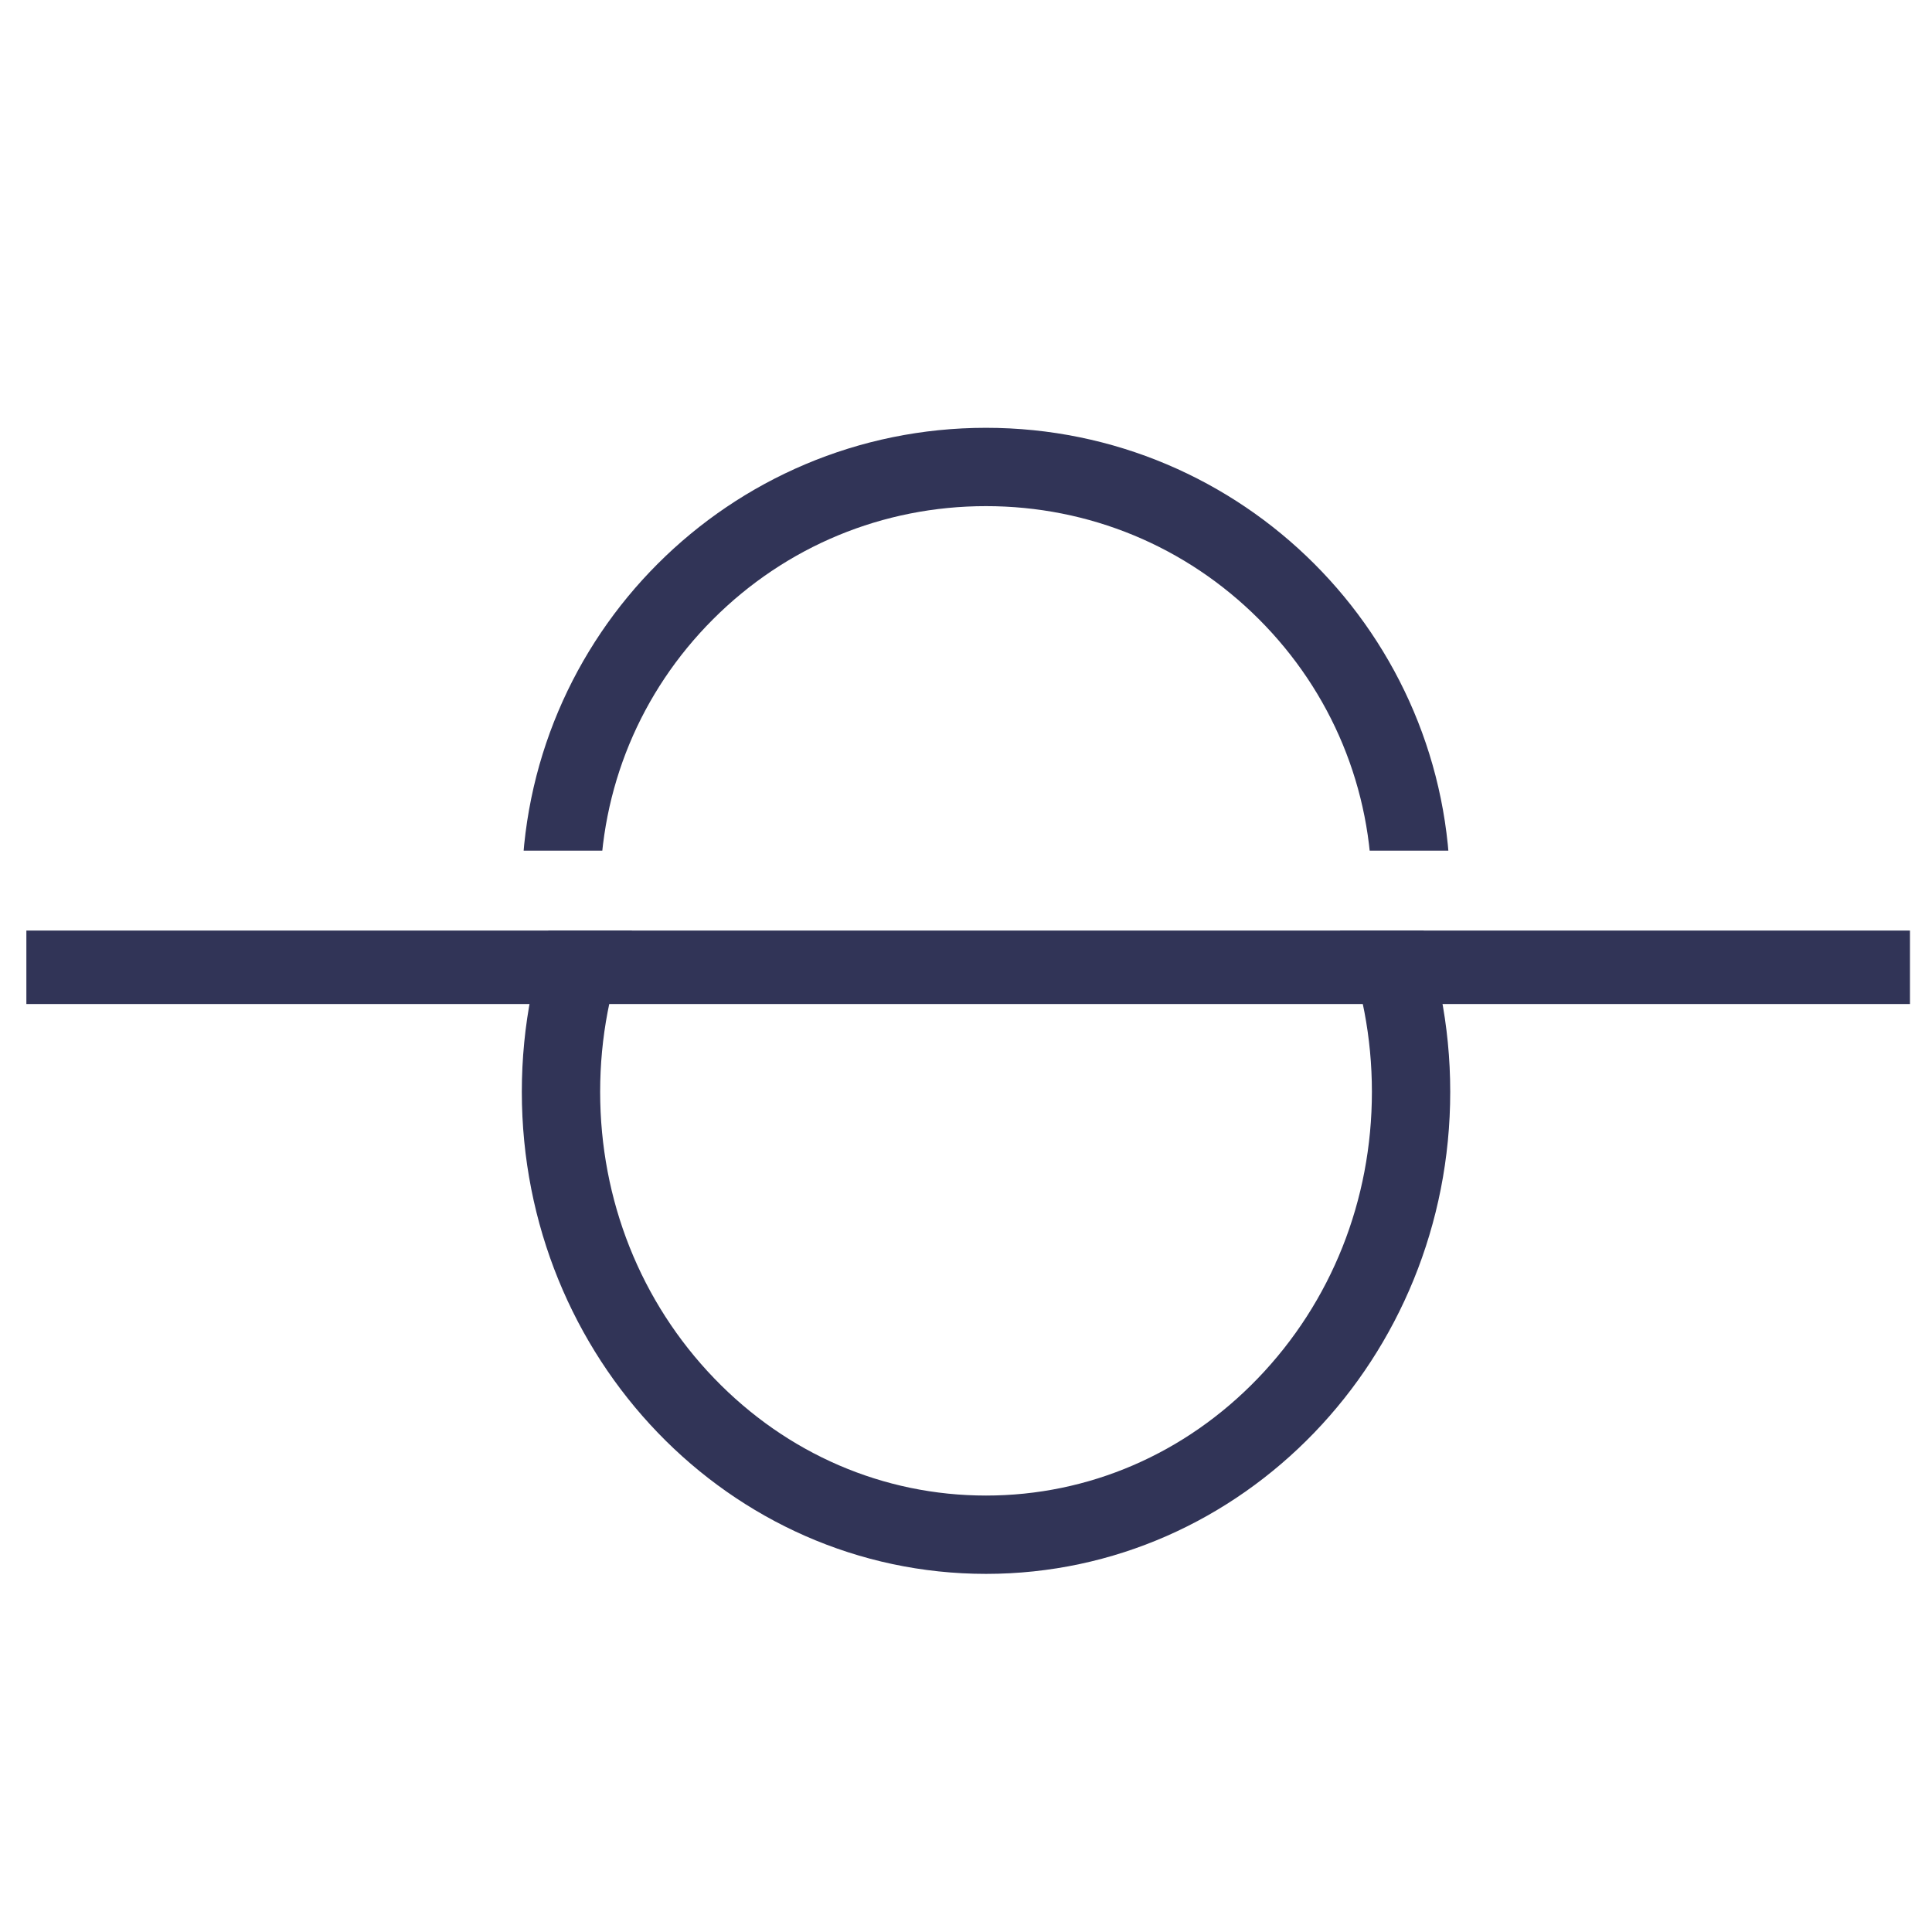 <svg xmlns="http://www.w3.org/2000/svg" xmlns:xlink="http://www.w3.org/1999/xlink" width="74" height="74" viewBox="0 0 74 74"><defs><clipPath id="a"><rect width="74" height="74" transform="translate(-5250 -3395)" fill="#fff"/></clipPath><clipPath id="b"><path d="M0,0H72.146V29.2H0Z" transform="translate(0)" fill="#fff" stroke="#313457" stroke-width="3"/></clipPath><clipPath id="c"><path d="M0,0H86.165V23.582H0Z" fill="#fff" stroke="#313457" stroke-width="3"/></clipPath></defs><g transform="translate(5250 3395)" clip-path="url(#a)"><g transform="translate(-6031.792 -9376.94)"><g transform="translate(854.948 6046.783) rotate(180)" clip-path="url(#b)"><g transform="translate(17.609 4.56)" fill="none"><path d="M17.78,0C27.6,0,35.56,8.267,35.56,18.464S27.6,36.928,17.78,36.928,0,28.661,0,18.464,7.96,0,17.78,0Z" stroke="none"/><path d="M 17.78 3 C 13.854 3 10.156 4.594 7.369 7.489 C 4.551 10.414 3 14.312 3 18.464 C 3 22.616 4.551 26.514 7.369 29.439 C 10.156 32.334 13.854 33.928 17.78 33.928 C 21.706 33.928 25.404 32.334 28.191 29.439 C 31.009 26.514 32.56 22.616 32.56 18.464 C 32.56 14.312 31.009 10.414 28.191 7.489 C 25.404 4.594 21.706 3 17.78 3 M 17.78 -3.814697265625e-06 C 27.6 -3.814697265625e-06 35.56 8.267 35.56 18.464 C 35.56 28.661 27.6 36.928 17.78 36.928 C 7.96 36.928 -3.814697265625e-06 28.661 -3.814697265625e-06 18.464 C -3.814697265625e-06 8.267 7.96 -3.814697265625e-06 17.78 -3.814697265625e-06 Z" stroke="none" fill="#313457"/></g><path d="M0,0H86.165" transform="translate(-7.694 27.887)" fill="none" stroke="#313457" stroke-width="3"/></g><g transform="translate(861.957 6014.522) rotate(180)"><g transform="translate(0)" clip-path="url(#c)"><g transform="translate(24.619 -19.364)" fill="none"><path d="M17.78,0A17.78,17.78,0,1,1,0,17.78,17.78,17.78,0,0,1,17.78,0Z" stroke="none"/><path d="M 17.78 3 C 13.832 3 10.121 4.537 7.329 7.329 C 4.537 10.121 3 13.832 3 17.78 C 3 21.728 4.537 25.44 7.329 28.231 C 10.121 31.023 13.832 32.56 17.78 32.56 C 21.728 32.56 25.439 31.023 28.231 28.231 C 31.023 25.44 32.56 21.728 32.56 17.78 C 32.56 13.832 31.023 10.121 28.231 7.329 C 25.439 4.537 21.728 3 17.78 3 M 17.78 3.814697265625e-06 C 27.6 3.814697265625e-06 35.56 7.96 35.56 17.78 C 35.56 27.6 27.6 35.56 17.78 35.56 C 7.96 35.56 -3.814697265625e-06 27.6 -3.814697265625e-06 17.78 C -3.814697265625e-06 7.96 7.96 3.814697265625e-06 17.78 3.814697265625e-06 Z" stroke="none" fill="#313457"/></g><line x2="86.165" transform="translate(-0.453 -1.361)" fill="none" stroke="#313457" stroke-width="2"/></g></g></g></g></svg>